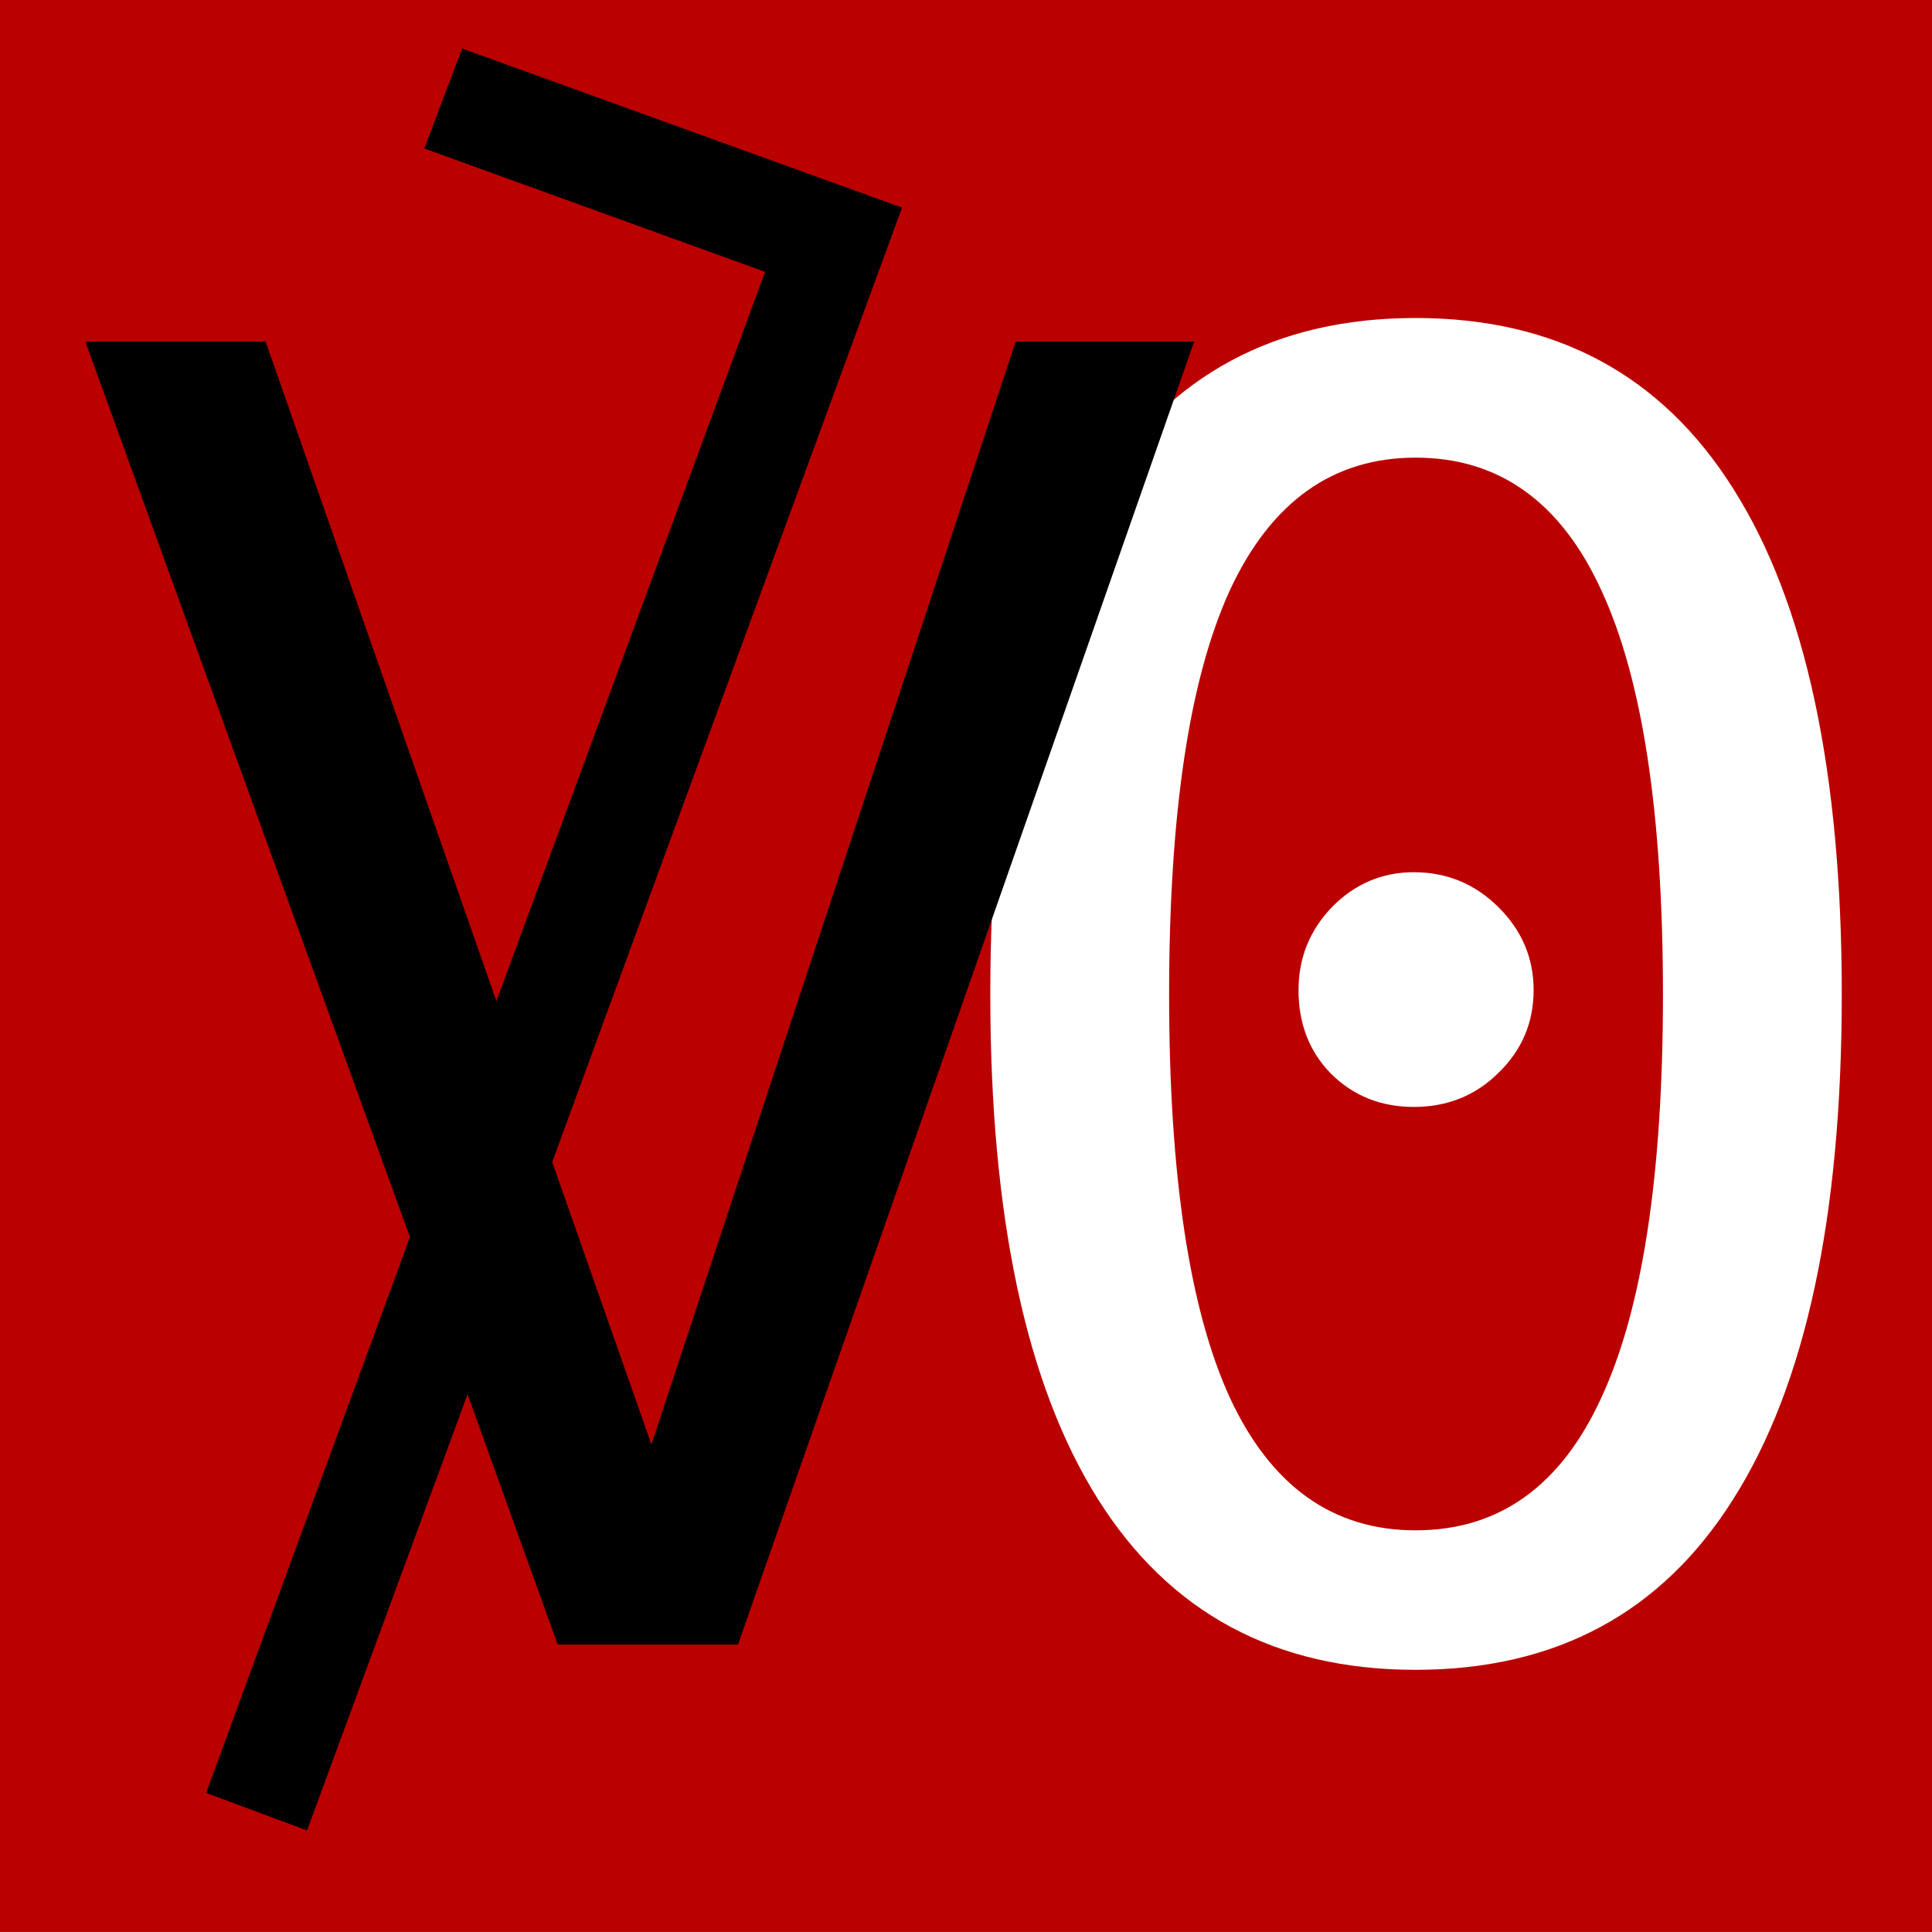 <?xml version="1.0" encoding="UTF-8" standalone="no"?>
<!-- Created with Inkscape (http://www.inkscape.org/) -->

<svg
   xmlns:dc="http://purl.org/dc/elements/1.1/"
   xmlns:cc="http://creativecommons.org/ns#"
   xmlns:rdf="http://www.w3.org/1999/02/22-rdf-syntax-ns#"
   xmlns:svg="http://www.w3.org/2000/svg"
   xmlns="http://www.w3.org/2000/svg"
   xmlns:sodipodi="http://sodipodi.sourceforge.net/DTD/sodipodi-0.dtd"
   xmlns:inkscape="http://www.inkscape.org/namespaces/inkscape"
   width="5.833in"
   height="5.833in"
   viewBox="0 0 148.167 148.167"
   version="1.1"
   id="svg8"
   inkscape:version="0.92.5 (2060ec1f9f, 2020-04-08)"
   sodipodi:docname="logo.svg">
  <rect x="0" y="0" width="148.167" height="148.167" fill="#808080" stroke="none"/>
  <defs
     id="defs2" />
  <sodipodi:namedview
     id="base"
     pagecolor="#ffffff"
     bordercolor="#666666"
     borderopacity="1.0"
     inkscape:pageopacity="0.0"
     inkscape:pageshadow="2"
     inkscape:zoom="0.7"
     inkscape:cx="25.811545"
     inkscape:cy="283.7528"
     inkscape:document-units="mm"
     inkscape:current-layer="g4764"
     showgrid="true"
     inkscape:window-width="1920"
     inkscape:window-height="1051"
     inkscape:window-x="1920"
     inkscape:window-y="0"
     inkscape:window-maximized="1"
     inkscape:pagecheckerboard="false"
     borderlayer="false"
     units="in">
    <inkscape:grid
       type="xygrid"
       id="grid3713"
       originx="169.333"
       originy="-52.917" />
  </sodipodi:namedview>
  <g
     transform="translate(169.333,-95.917)"
     id="g4766"
     inkscape:groupmode="layer"
     inkscape:label="Layer 1 copy">
    <g
       transform="matrix(4.068,0,0,4.068,214.692,-305.868)"
       id="g4764">
      <rect
         style="opacity:1;fill:#bb0000;fill-opacity:1;stroke-width:0.093"
         id="rect4773"
         width="36.422"
         height="36.422"
         x="-94.401"
         y="98.766"
         ry="0" />
      <g
         id="g4813"
         transform="matrix(1.376,0,0,1.364,22.422,-36.304)">
        <path
           id="path4752"
           style="font-style:normal;font-variant:normal;font-weight:normal;font-stretch:normal;font-size:10.583px;line-height:1.25;font-family:'Bitstream Vera Sans Mono';-inkscape-font-specification:'Bitstream Vera Sans Mono, Normal';font-variant-ligatures:normal;font-variant-caps:normal;font-variant-numeric:normal;font-feature-settings:normal;text-align:start;letter-spacing:0px;word-spacing:0px;writing-mode:lr-tb;text-anchor:start;opacity:1;fill:#ffffff;fill-opacity:1;stroke:none;stroke-width:0.618"
           d="m -67.11,112.709 q 0,-0.663 0.458,-1.146 0.47,-0.482 1.122,-0.482 0.676,0 1.158,0.482 0.483,0.483 0.483,1.146 0,0.676 -0.483,1.146 -0.47,0.47 -1.158,0.47 -0.676,0 -1.134,-0.458 -0.446,-0.458 -0.446,-1.158 z m 1.604,-7.358 q -1.701,0 -2.545,1.834 -0.832,1.834 -0.832,5.585 0,3.739 0.832,5.573 0.844,1.834 2.545,1.834 1.713,0 2.545,-1.834 0.844,-1.834 0.844,-5.573 0,-3.752 -0.844,-5.585 -0.832,-1.834 -2.545,-1.834 z m 0,-1.93 q 2.883,0 4.355,2.364 1.484,2.364 1.484,6.984 0,4.608 -1.484,6.972 -1.472,2.364 -4.355,2.364 -2.883,0 -4.355,-2.364 -1.472,-2.364 -1.472,-6.972 0,-4.62 1.472,-6.984 1.472,-2.364 4.355,-2.364 z"
           inkscape:connector-curvature="0" />
        <path
           id="path4754"
           style="font-style:normal;font-variant:normal;font-weight:normal;font-stretch:normal;font-size:10.583px;line-height:1.25;font-family:'Bitstream Vera Sans Mono';-inkscape-font-specification:'Bitstream Vera Sans Mono, Normal';font-variant-ligatures:normal;font-variant-caps:normal;font-variant-numeric:normal;font-feature-settings:normal;text-align:start;letter-spacing:0px;word-spacing:0px;writing-mode:lr-tb;text-anchor:start;fill:#000000;fill-opacity:1;stroke:none;stroke-width:0.618"
           d="m -79.088,101.078 4.669,1.705 -3.681,10.079 -3.162,-9.116 h -2.47 l 4.447,12.377 -2.792,7.683 1.383,0.519 2.199,-6.028 1.235,3.459 h 2.47 l 6.25,-18.009 h -2.446 l -4.99,15.243 -1.359,-3.903 4.793,-13.192 -6.028,-2.199 z"
           inkscape:connector-curvature="0" />
      </g>
      <flowRoot
         xml:space="preserve"
         id="flowRoot4762"
         style="font-style:normal;font-weight:normal;font-size:40px;line-height:1.25;font-family:sans-serif;letter-spacing:0px;word-spacing:0px;fill:#000000;fill-opacity:1;stroke:none"
         transform="scale(0.265)"><flowRegion
           id="flowRegion4758"><rect
             id="rect4756"
             width="280"
             height="60"
             x="40"
             y="402.52" /></flowRegion><flowPara
           id="flowPara4760" /></flowRoot>    </g>
  </g>
</svg>

